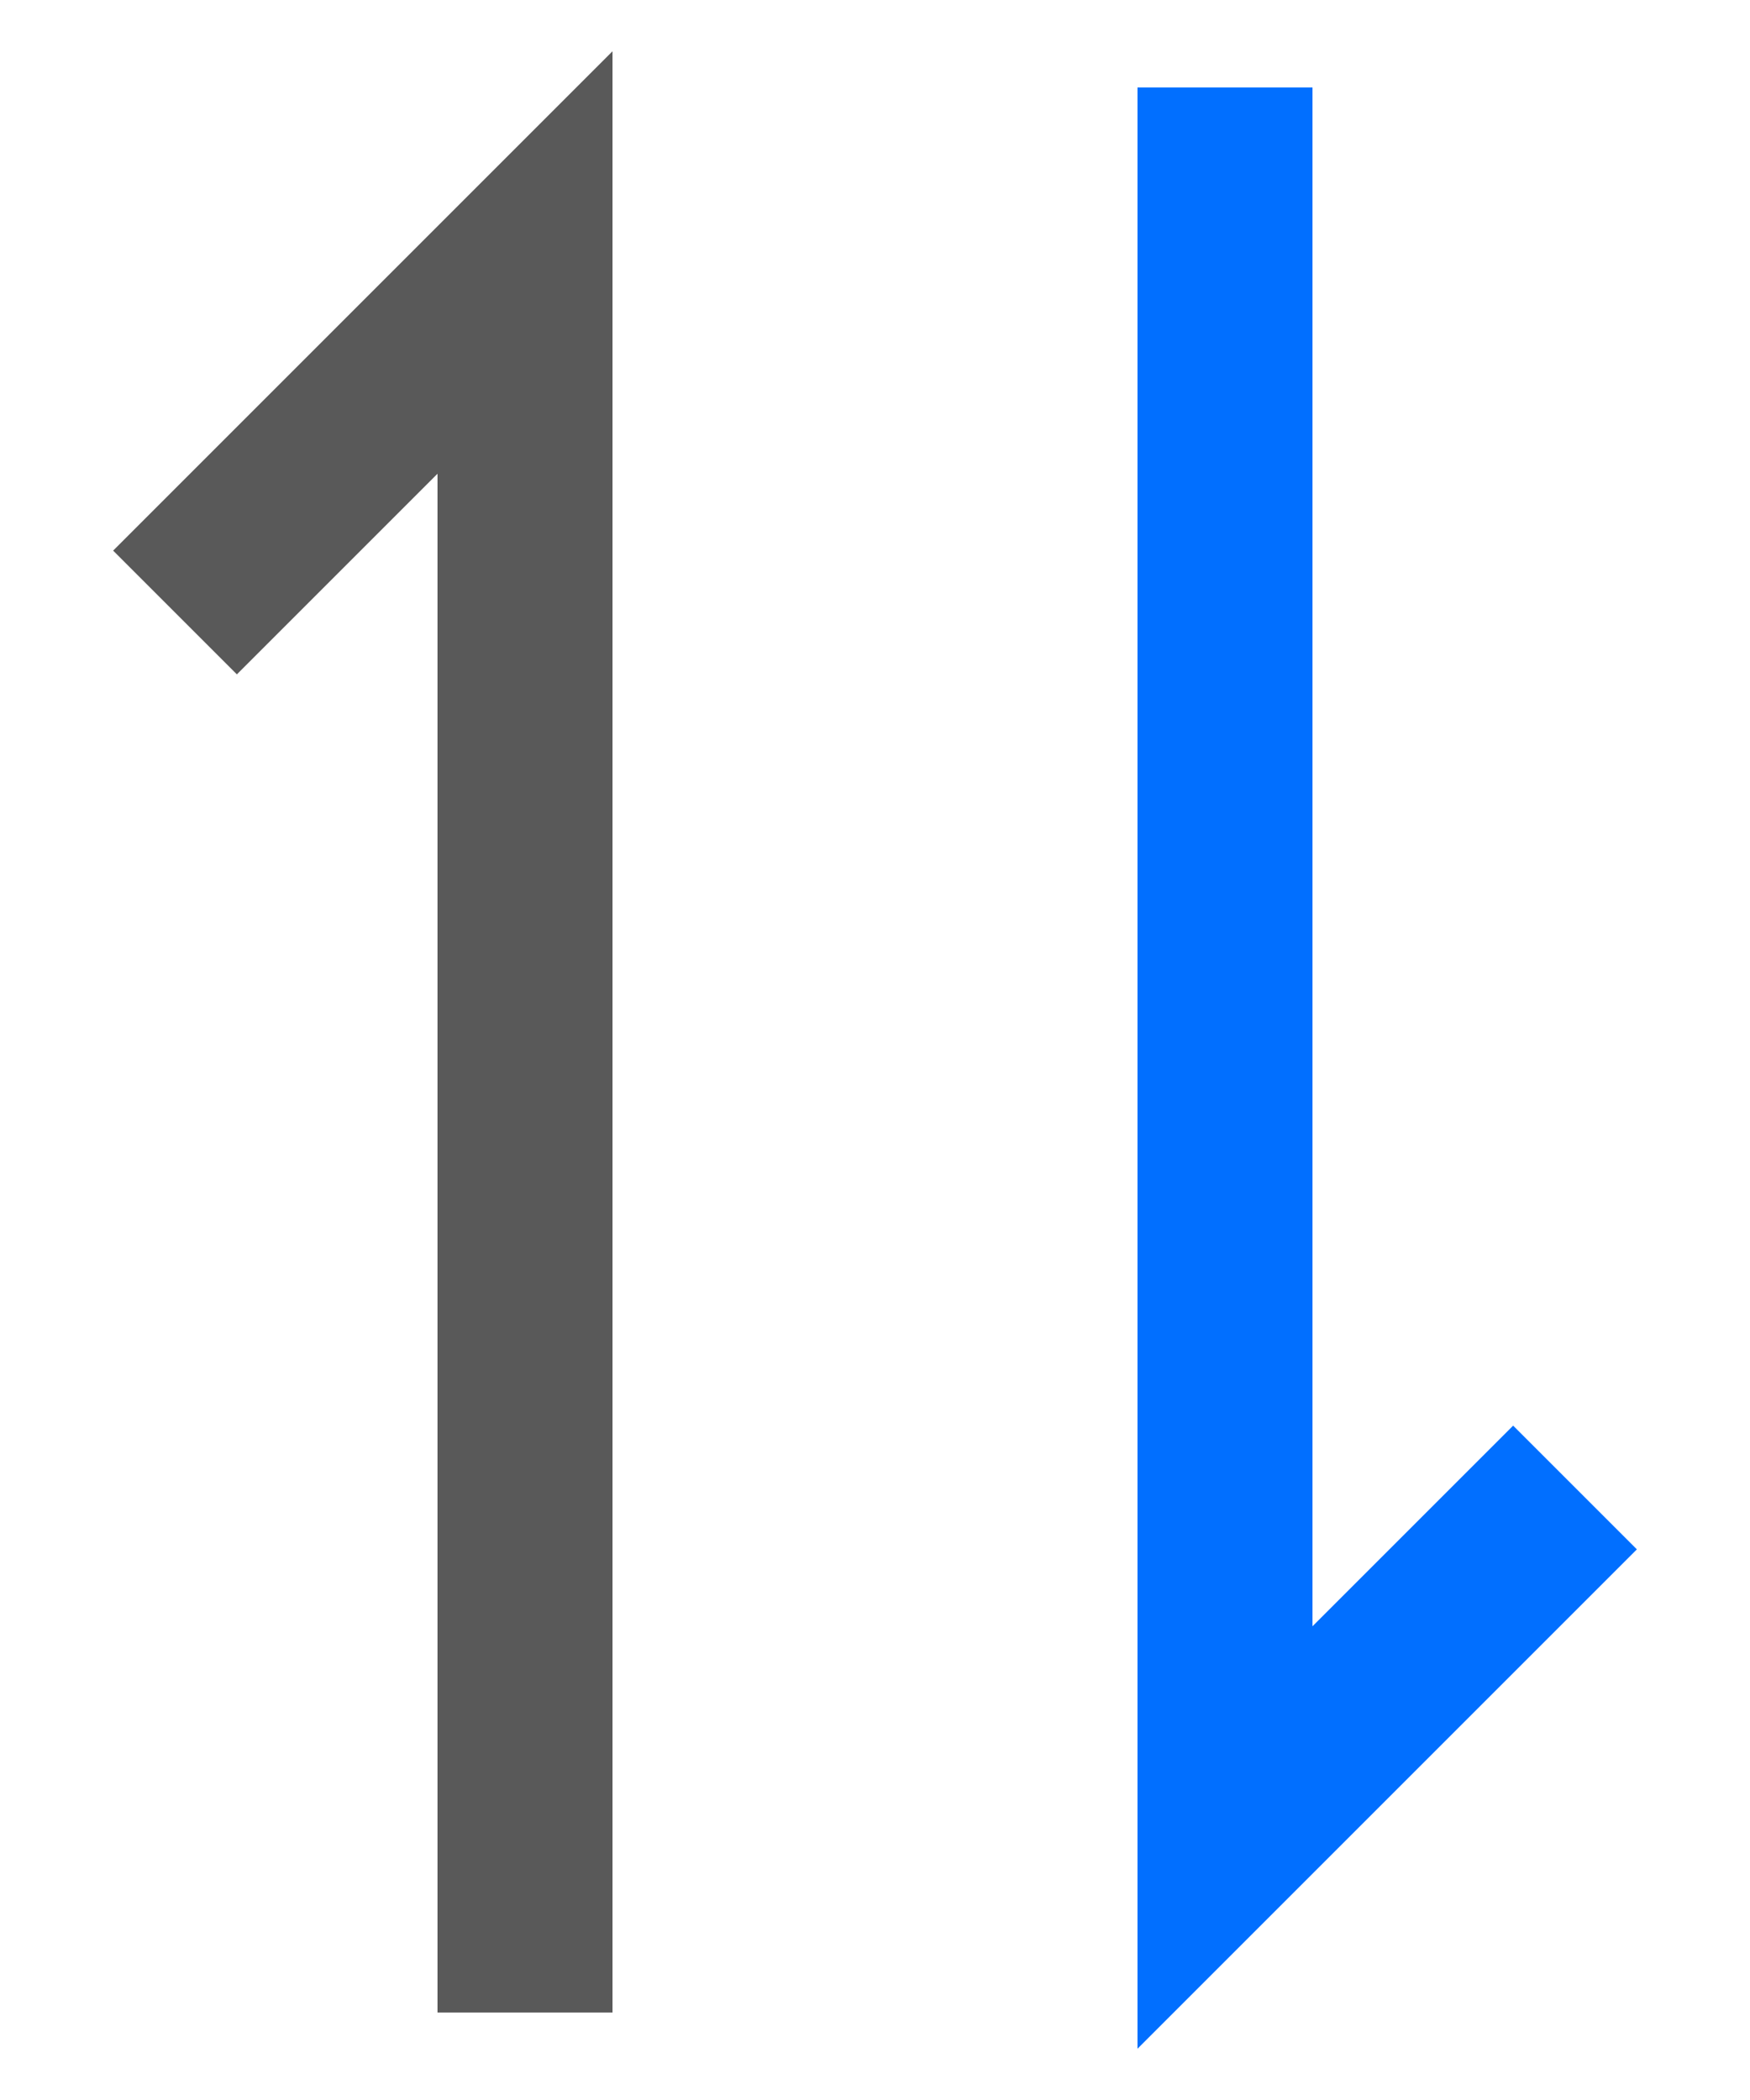 <?xml version="1.0" encoding="UTF-8"?>
<svg width="10px" height="12px" viewBox="0 0 10 12" version="1.1" xmlns="http://www.w3.org/2000/svg" xmlns:xlink="http://www.w3.org/1999/xlink">
    <!-- Generator: Sketch 51 (57462) - http://www.bohemiancoding.com/sketch -->
    <title>icon_time_down</title>
    <desc>Created with Sketch.</desc>
    <defs></defs>
    <g id="Page-4" stroke="none" stroke-width="1" fill="none" fill-rule="evenodd">
        <g id="icon" transform="translate(-131, -220)" fill-rule="nonzero">
            <g id="icon_time_down" transform="translate(130, 220)">
                <polyline id="Rectangle-6" stroke-opacity="0.65" stroke="#000000" points="2 3.5 4 1.5 4 11.5"></polyline>
                <polyline id="Rectangle-6" stroke="#016FFF" transform="translate(9, 5.5) scale(-1, -1) translate(-9, -5.5) " points="8 2.5 10 0.5 10 10.5"></polyline>
            </g>
        </g>
    </g>
</svg>